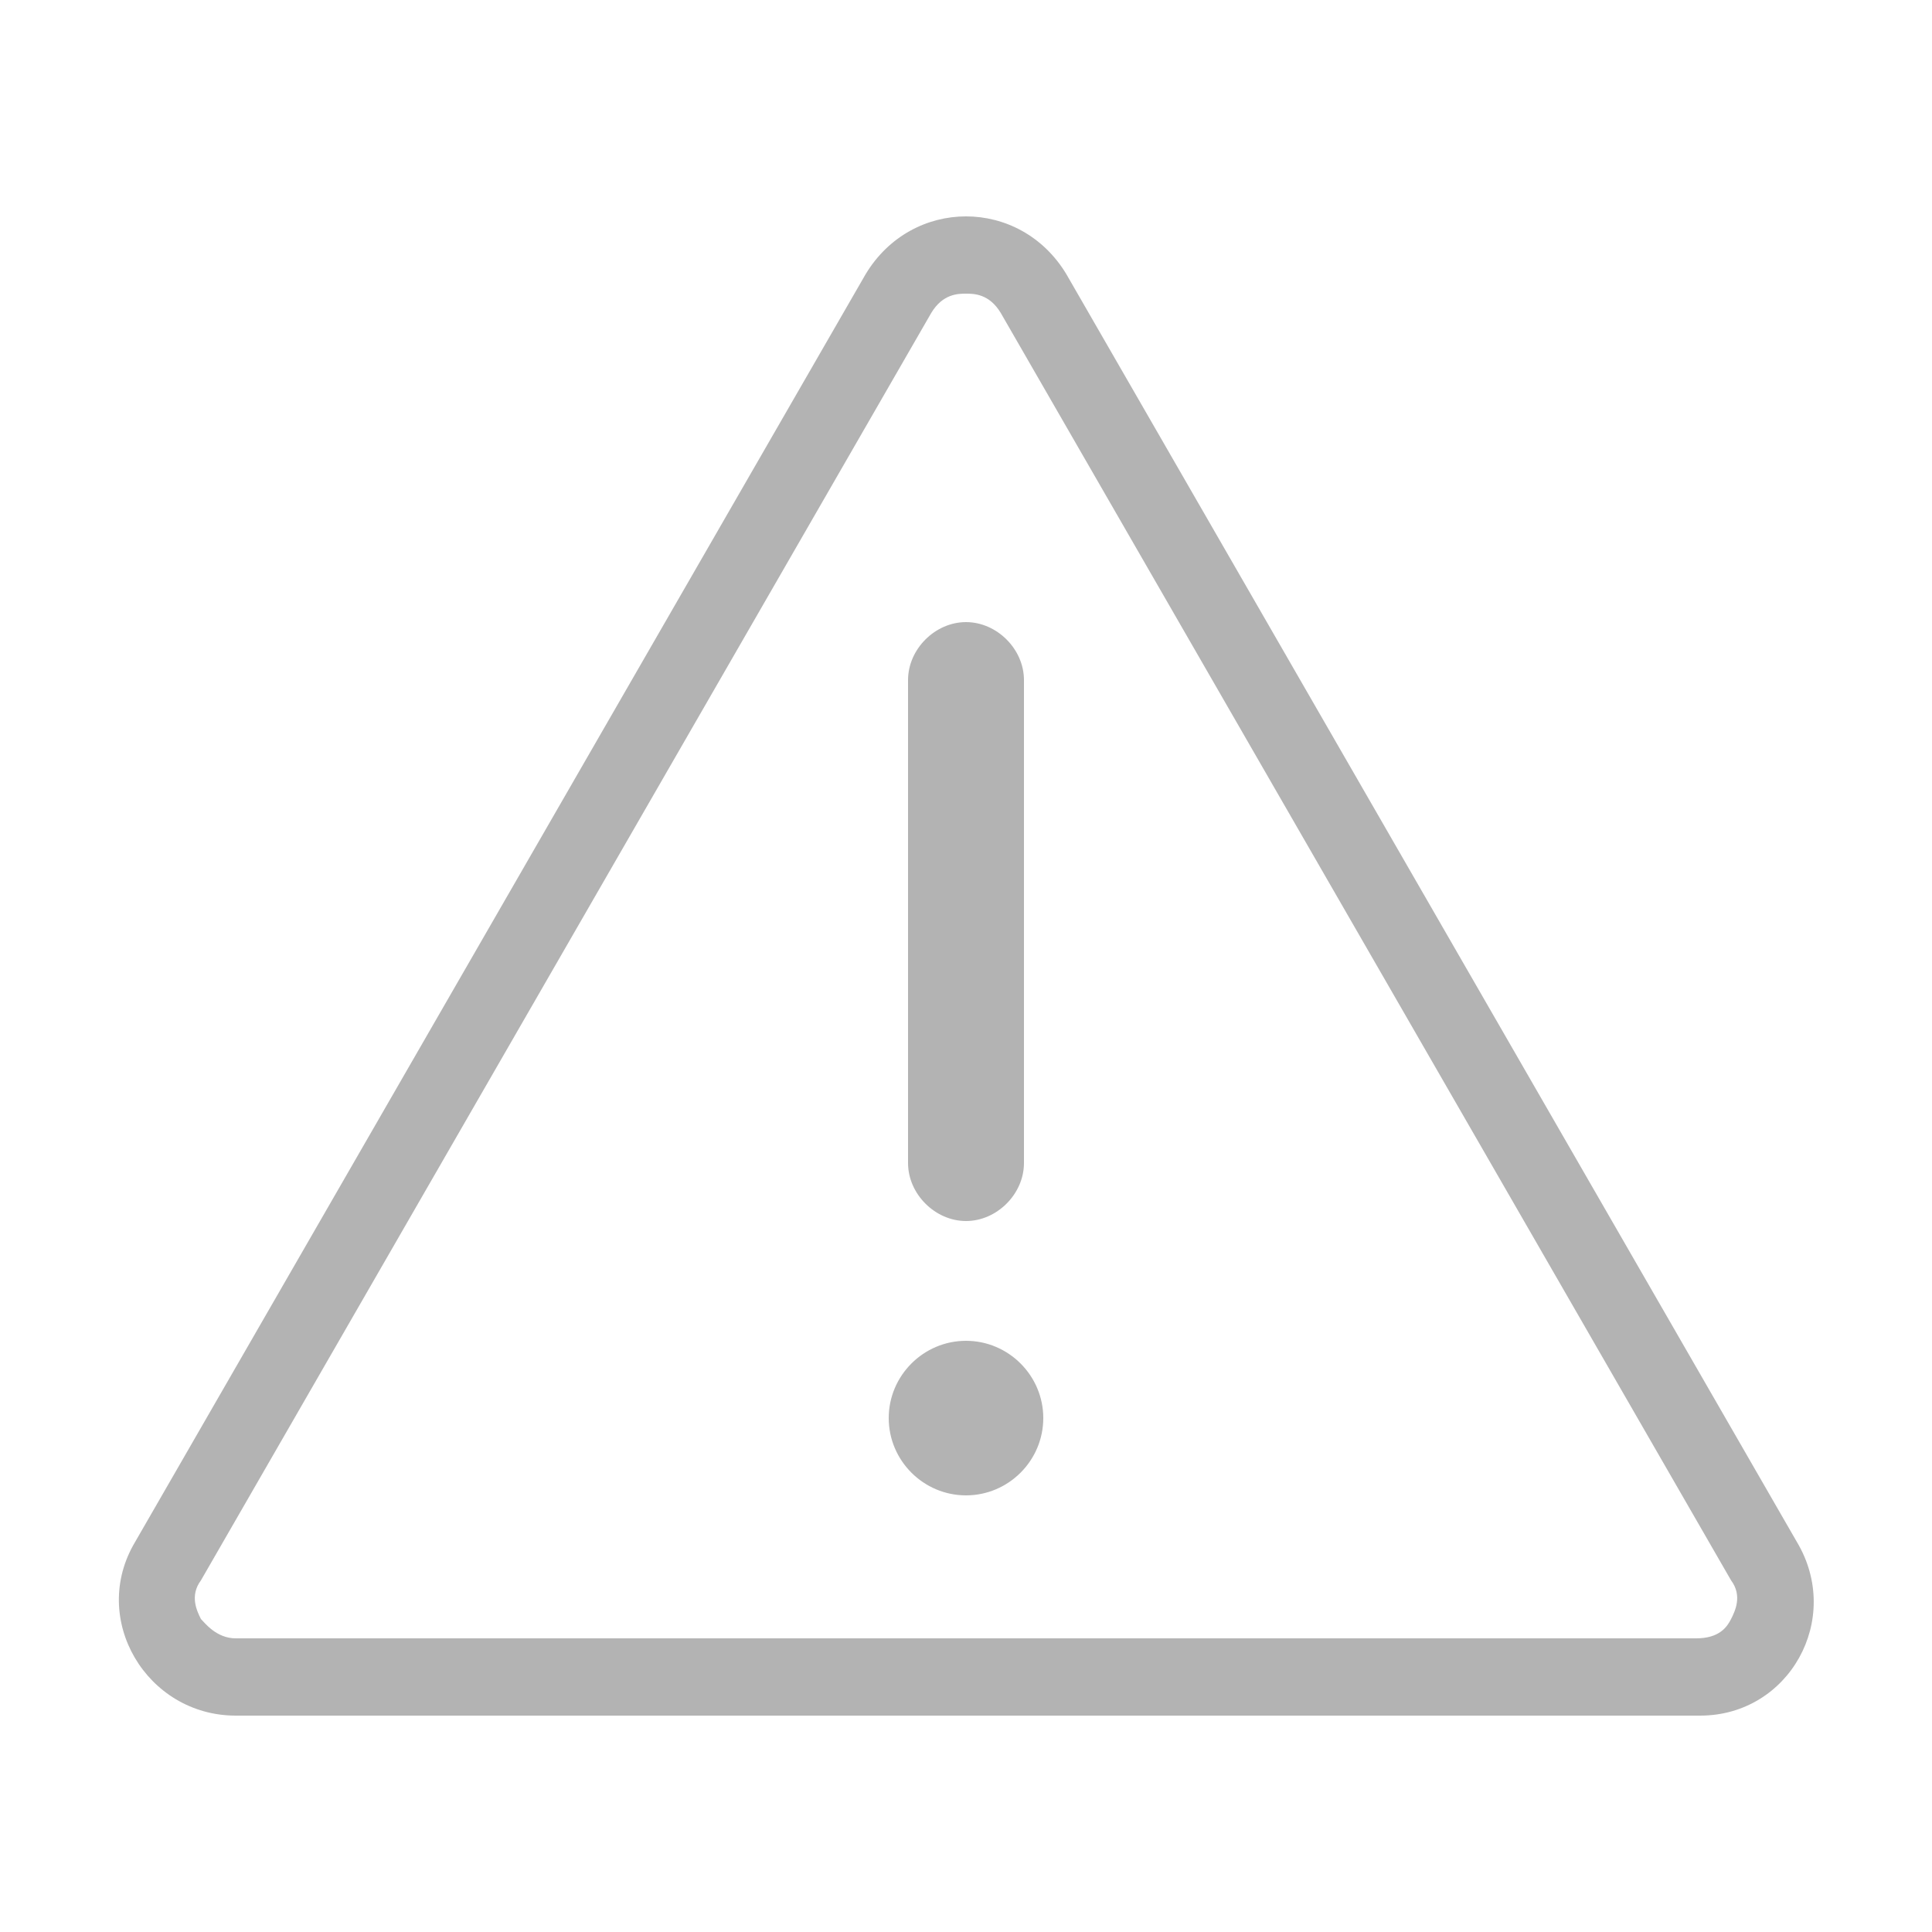 <?xml version="1.0" encoding="utf-8"?>
<!-- Generator: Adobe Illustrator 20.0.0, SVG Export Plug-In . SVG Version: 6.00 Build 0)  -->
<svg version="1.1" id="Layer_1" xmlns="http://www.w3.org/2000/svg" xmlns:xlink="http://www.w3.org/1999/xlink" x="0px" y="0px"
	 width="50px" height="50px" viewBox="0 0 50 50" style="enable-background:new 0 0 50 50;" xml:space="preserve">
<style type="text/css">
	.st0{fill:#B3B3B3;}
</style>
<path class="st0" d="M25,34.7c-1.1,0-2,0.9-2,2c0,1.1,0.9,2,2,2s2-0.9,2-2C27,35.6,26.1,34.7,25,34.7z M46.5,39.9L27.6,7.1
	C27,6.1,26,5.6,25,5.6c-1,0-2,0.5-2.6,1.5L3.5,39.9c-1.2,2,0.3,4.5,2.6,4.5h37.9C46.3,44.4,47.7,41.9,46.5,39.9z M44.8,41.9
	c-0.1,0.2-0.3,0.5-0.9,0.5H6.1c-0.5,0-0.8-0.4-0.9-0.5c-0.1-0.2-0.3-0.6,0-1L24.1,8.1c0.3-0.5,0.7-0.5,0.9-0.5c0.2,0,0.6,0,0.9,0.5
	l18.9,32.8C45.1,41.3,44.9,41.7,44.8,41.9z M25,31.6c0.8,0,1.5-0.7,1.5-1.5V17.6c0-0.8-0.7-1.5-1.5-1.5s-1.5,0.7-1.5,1.5v12.5
	C23.5,30.9,24.2,31.6,25,31.6z"/>
</svg>
